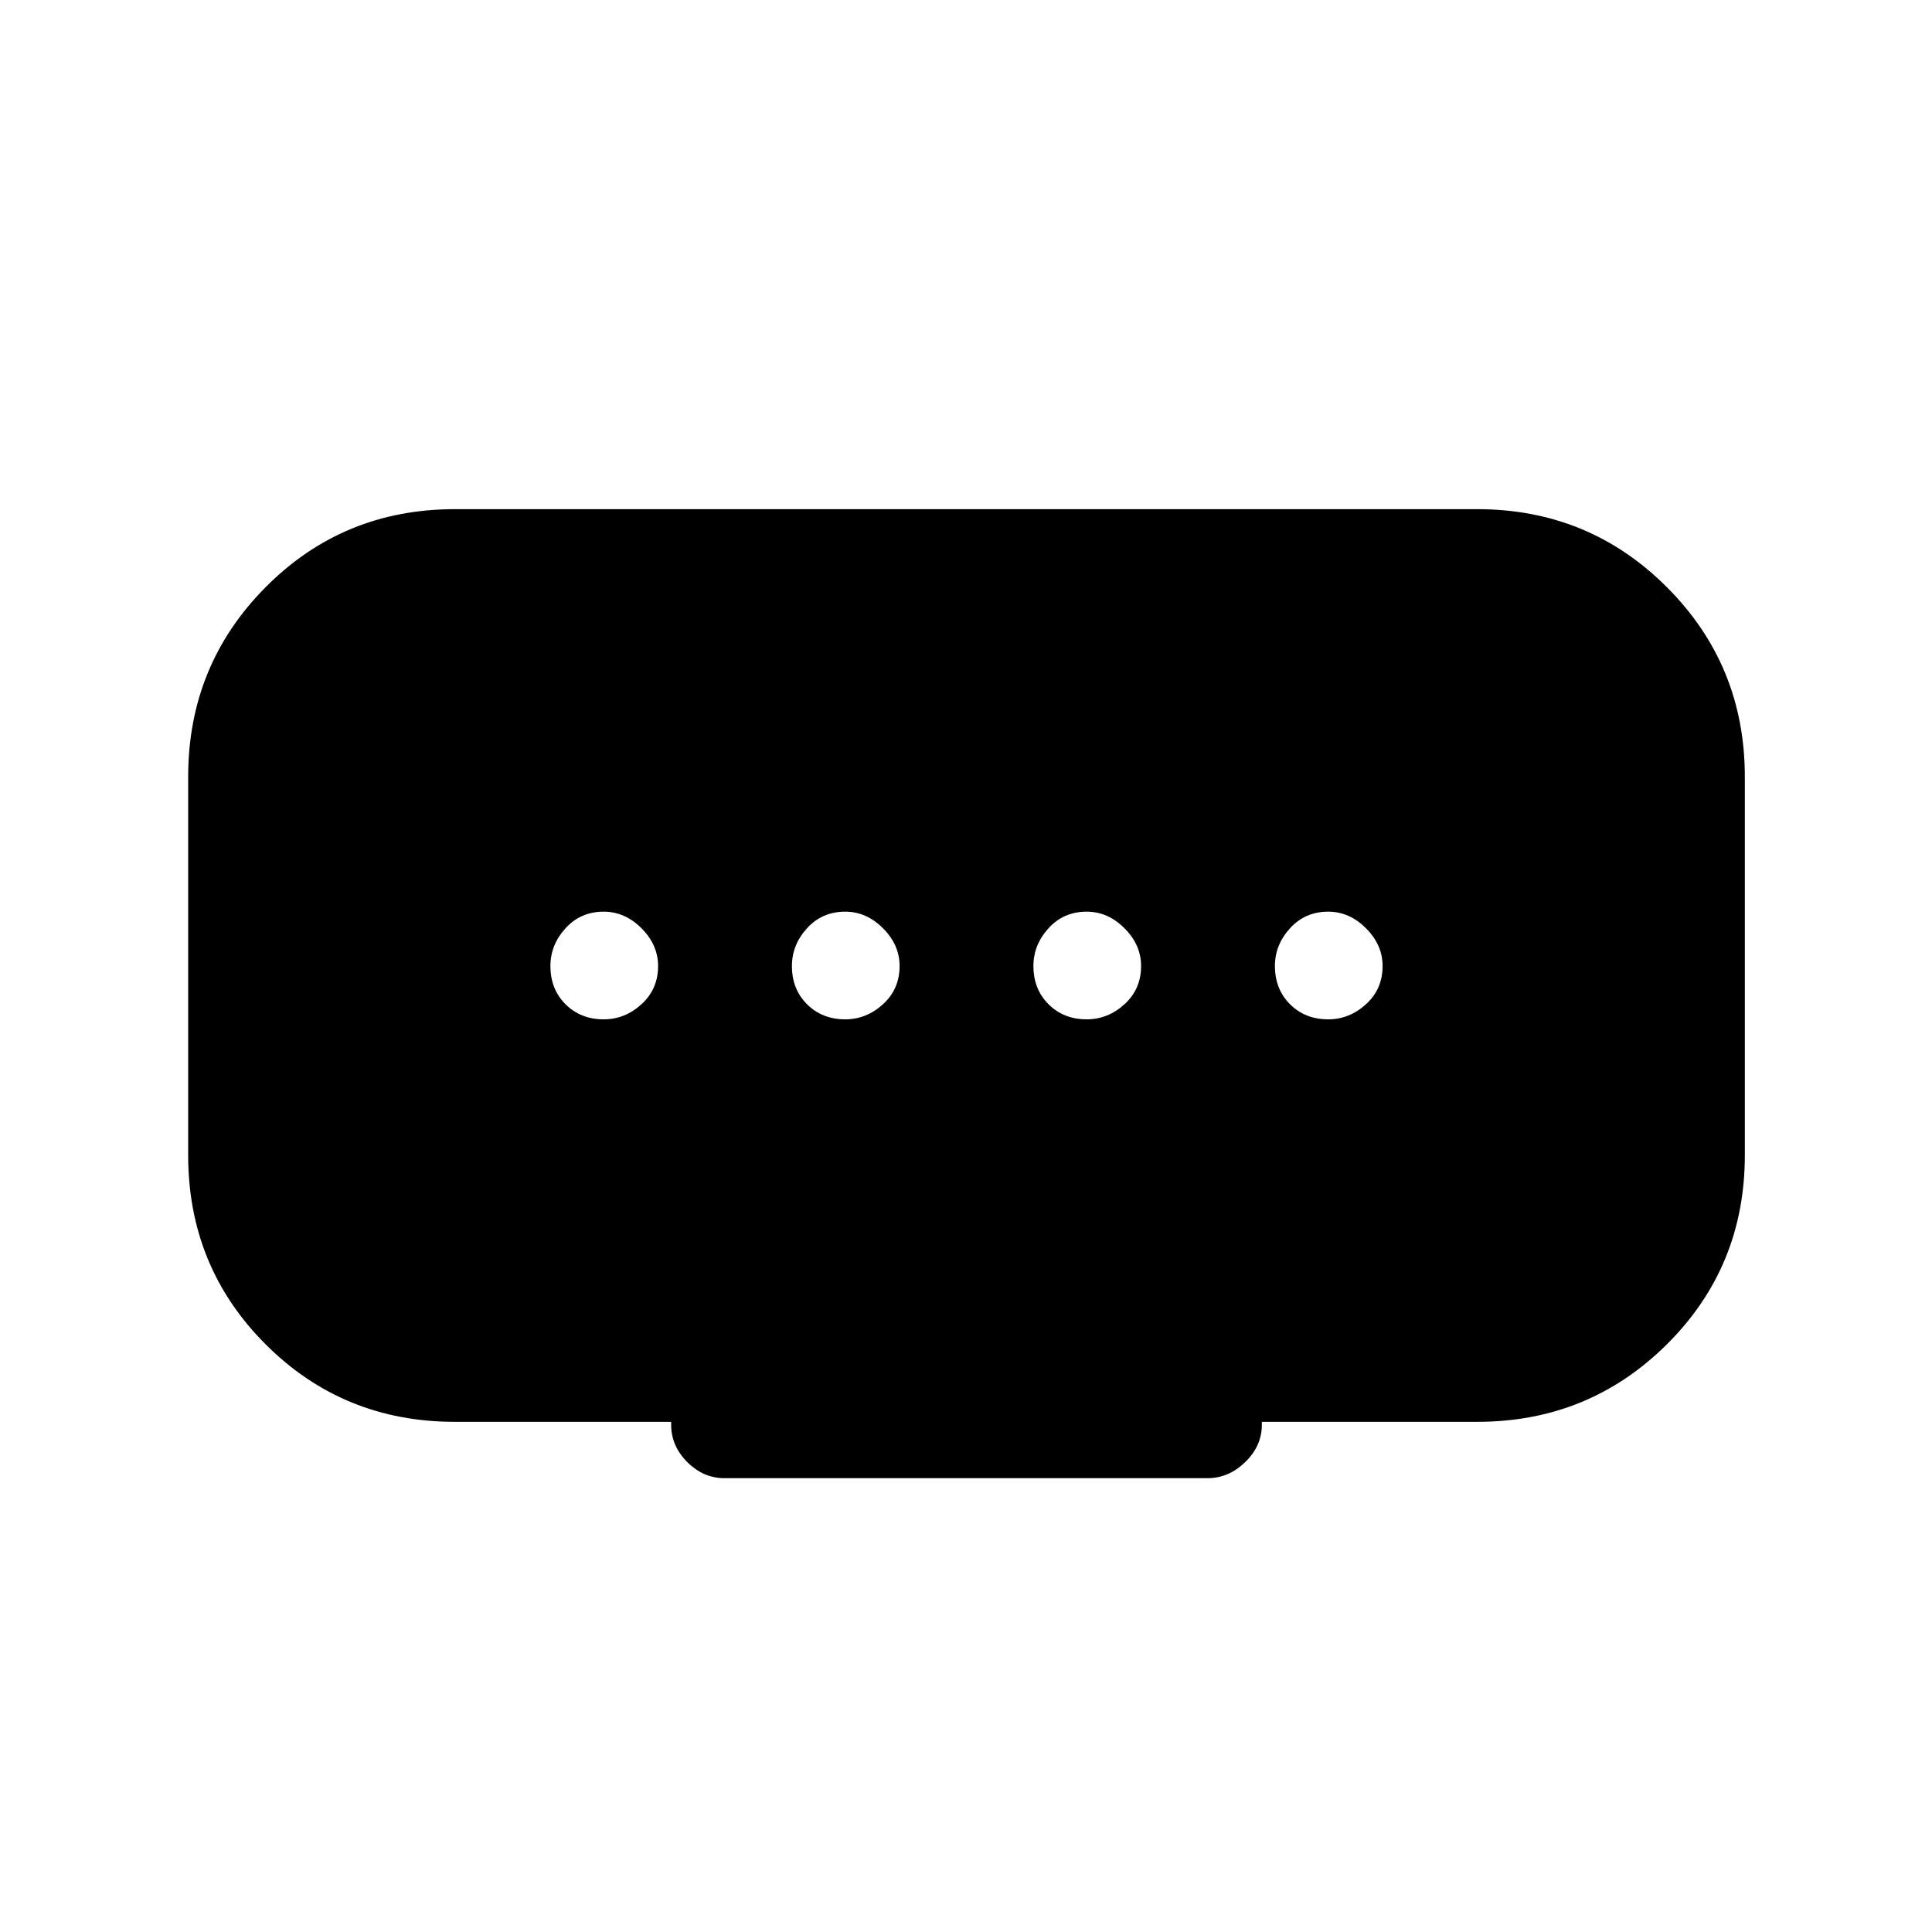 <svg xmlns="http://www.w3.org/2000/svg" height="24" viewBox="0 -960 960 960" width="24"><path d="M420-453.5q10.5 0 18.75-7.5t8.25-19q0-10.5-8.25-18.75T420-507q-11.5 0-19 8.25T393.5-480q0 11.5 7.5 19t19 7.5Zm-120 0q10.5 0 18.75-7.5t8.25-19q0-10.5-8.25-18.75T300-507q-11.5 0-19 8.25T273.5-480q0 11.5 7.5 19t19 7.5Zm240 0q10.5 0 18.75-7.5t8.25-19q0-10.5-8.25-18.75T540-507q-11.5 0-19 8.25T513.5-480q0 11.5 7.5 19t19 7.5Zm120 0q10.5 0 18.75-7.5t8.25-19q0-10.5-8.25-18.75T660-507q-11.5 0-19 8.25T633.5-480q0 11.5 7.5 19t19 7.5ZM333.5-252v-1.5H226q-55.5 0-94-38.5t-38.5-94v-188q0-55.5 38.5-94.25T226-707h508q55.5 0 94.25 38.75T867-574v188q0 55.5-38.75 94T734-253.5H627v1.5q0 10.5-8.25 18.5t-18.75 8H360q-10.5 0-18.5-8t-8-18.5Z"/></svg>